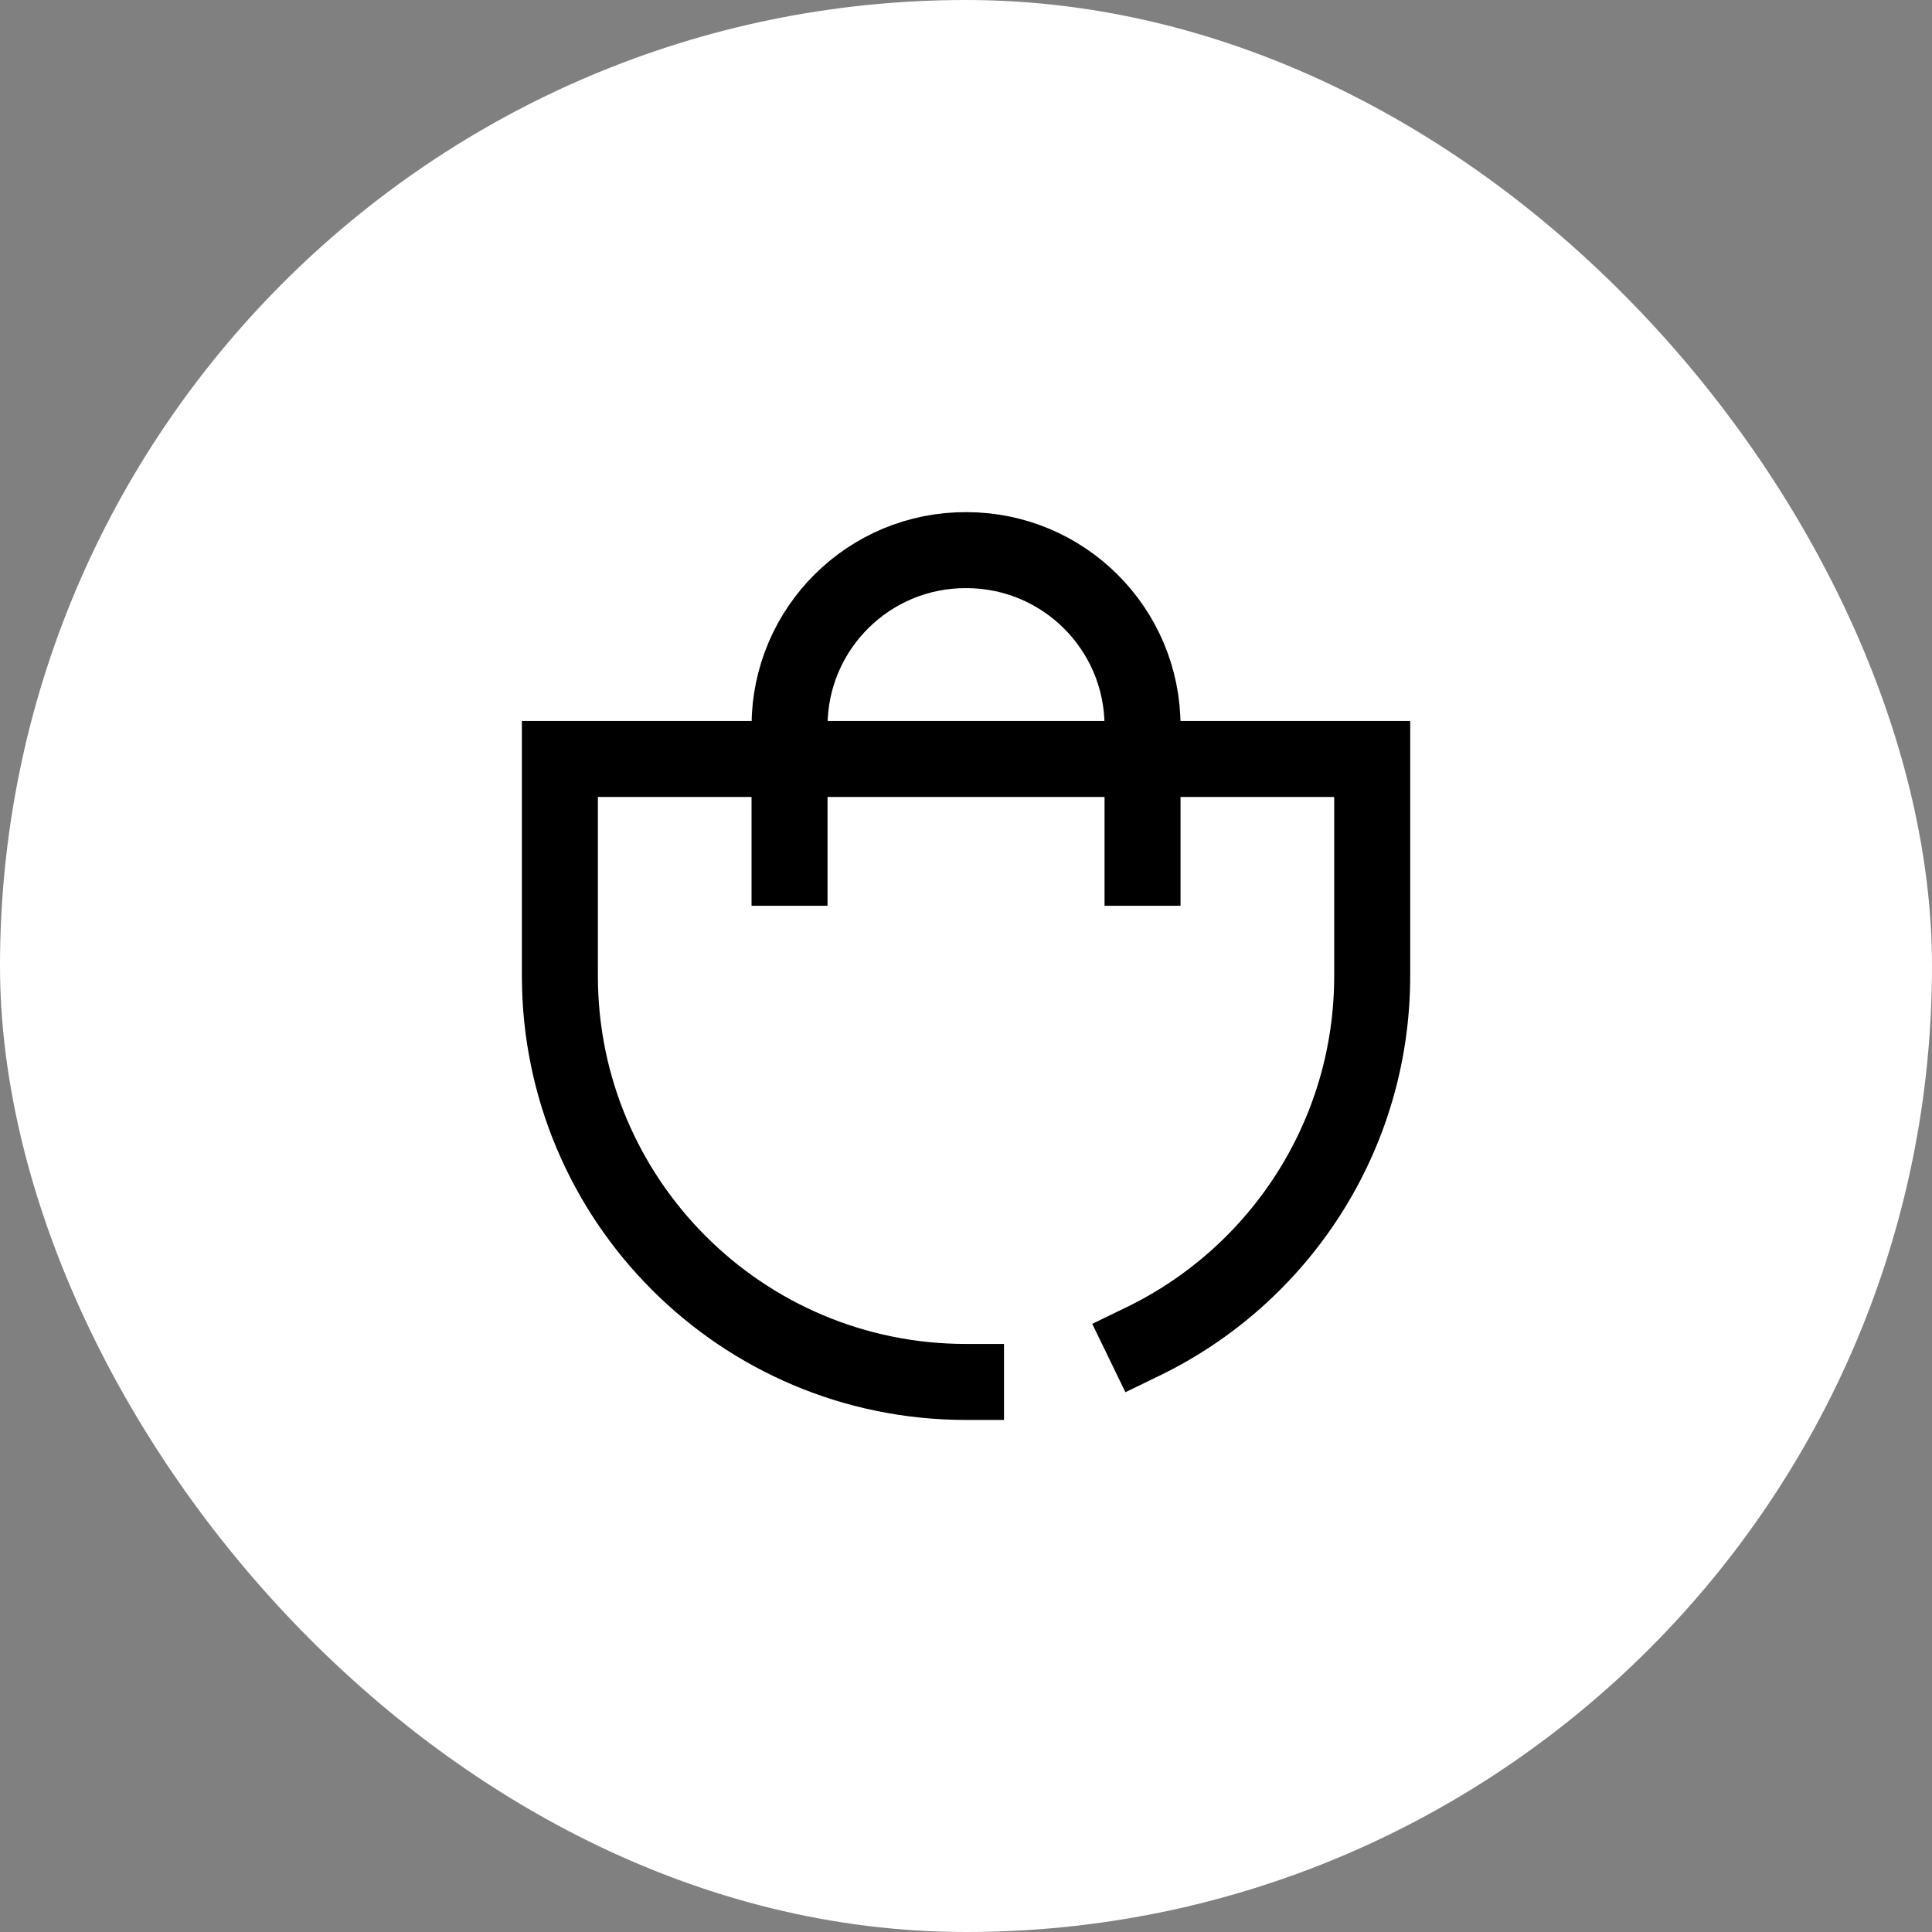 <svg width="24" height="24" viewBox="0 0 24 24" fill="none" xmlns="http://www.w3.org/2000/svg">
<rect x="0" y="0" width="24" height="24" fill="#808080" stroke="none"/>
<rect width="24" height="24" rx="12" fill="white"/>
<path d="M14.193 10.78V9.021C14.193 7.813 13.213 6.834 12.005 6.834C10.797 6.828 9.813 7.803 9.808 9.012V9.021V10.78" stroke="black" stroke-width="0.944" stroke-linecap="square" stroke-linejoin="round"/>
<path d="M14.199 16.664C15.884 15.847 17.046 14.12 17.046 12.121V9.428H6.955V12.121C6.955 14.908 9.213 17.167 12 17.167" stroke="black" stroke-width="0.944" stroke-linecap="square"/>
</svg>
